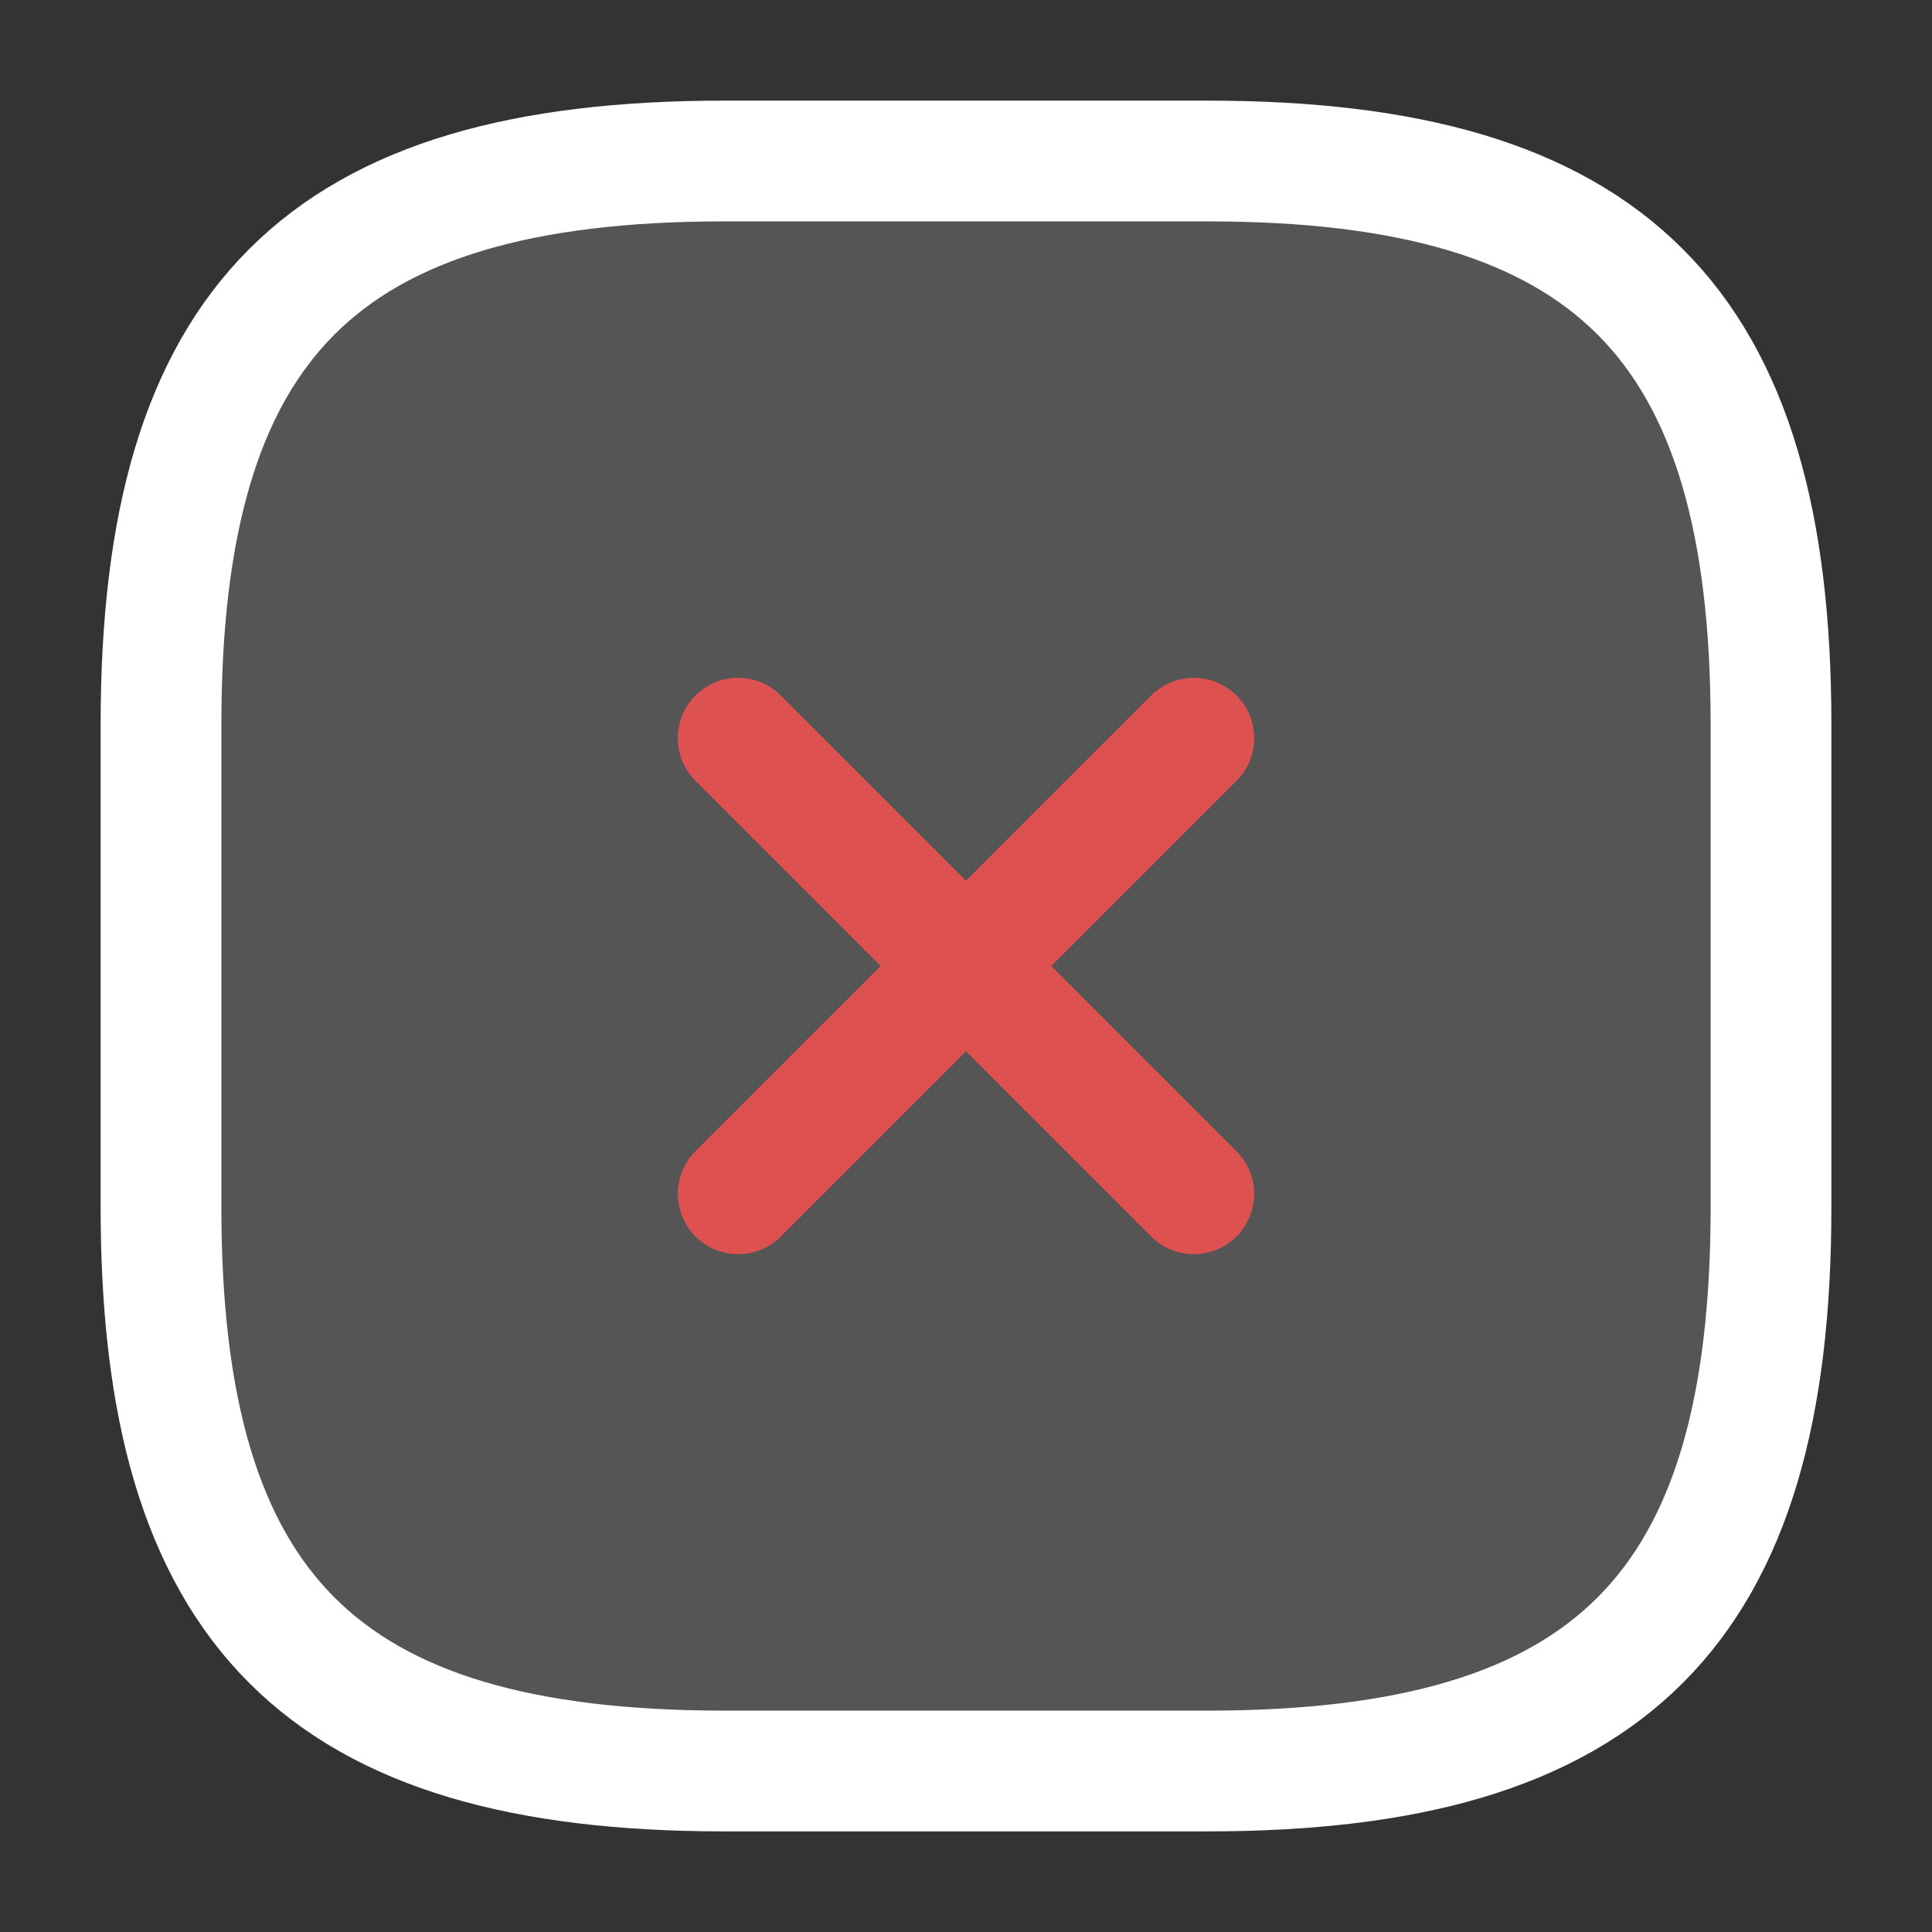 <?xml version="1.0" encoding="UTF-8" standalone="no"?>
<!-- Uploaded to: SVG Repo, www.svgrepo.com, Transformed by: SVG Repo Mixer Tools -->

<svg
   width="800px"
   height="800px"
   viewBox="0 0 24 24"
   fill="none"
   version="1.1"
   id="svg3"
   sodipodi:docname="checkbox_false_dark.svg"
   inkscape:version="1.3.2 (091e20e, 2023-11-25)"
   xmlns:inkscape="http://www.inkscape.org/namespaces/inkscape"
   xmlns:sodipodi="http://sodipodi.sourceforge.net/DTD/sodipodi-0.dtd"
   xmlns="http://www.w3.org/2000/svg"
   xmlns:svg="http://www.w3.org/2000/svg">
  <rect x="0" y="0" width="24" height="24" fill="#333333" stroke="none"/>
  <defs
     id="defs3" />
  <sodipodi:namedview
     id="namedview3"
     pagecolor="#505050"
     bordercolor="#eeeeee"
     borderopacity="1"
     inkscape:showpageshadow="0"
     inkscape:pageopacity="0"
     inkscape:pagecheckerboard="0"
     inkscape:deskcolor="#505050"
     inkscape:zoom="0.295"
     inkscape:cx="398.30508"
     inkscape:cy="400"
     inkscape:window-width="1312"
     inkscape:window-height="449"
     inkscape:window-x="0"
     inkscape:window-y="38"
     inkscape:window-maximized="0"
     inkscape:current-layer="SVGRepo_iconCarrier" />
  <g
     id="SVGRepo_bgCarrier"
     stroke-width="0" />
  <g
     id="SVGRepo_tracerCarrier"
     stroke-linecap="round"
     stroke-linejoin="round" />
  <g
     id="SVGRepo_iconCarrier">
    <path
       d="M9 22H15C20 22 22 20 22 15V9C22 4 20 2 15 2H9C4 2 2 4 2 9V15C2 20 4 22 9 22Z"
       stroke="#ffffff"
       stroke-width="1.5"
       stroke-linecap="round"
       stroke-linejoin="round"
       id="path3"
       style="fill:#787878;fill-opacity:0.504" />
    <g
       opacity="0.4"
       id="g2"
       style="stroke:#ff5050;stroke-opacity:1;opacity:0.801">
      <path
         d="M9.17 14.83L14.83 9.17"
         stroke="#ffffff"
         stroke-width="1.5"
         stroke-linecap="round"
         stroke-linejoin="round"
         id="path1"
         style="stroke:#ff5050;stroke-opacity:1" />
      <path
         d="M14.83 14.83L9.17 9.17"
         stroke="#ffffff"
         stroke-width="1.5"
         stroke-linecap="round"
         stroke-linejoin="round"
         id="path2"
         style="stroke:#ff5050;stroke-opacity:1" />
    </g>
  </g>
</svg>
